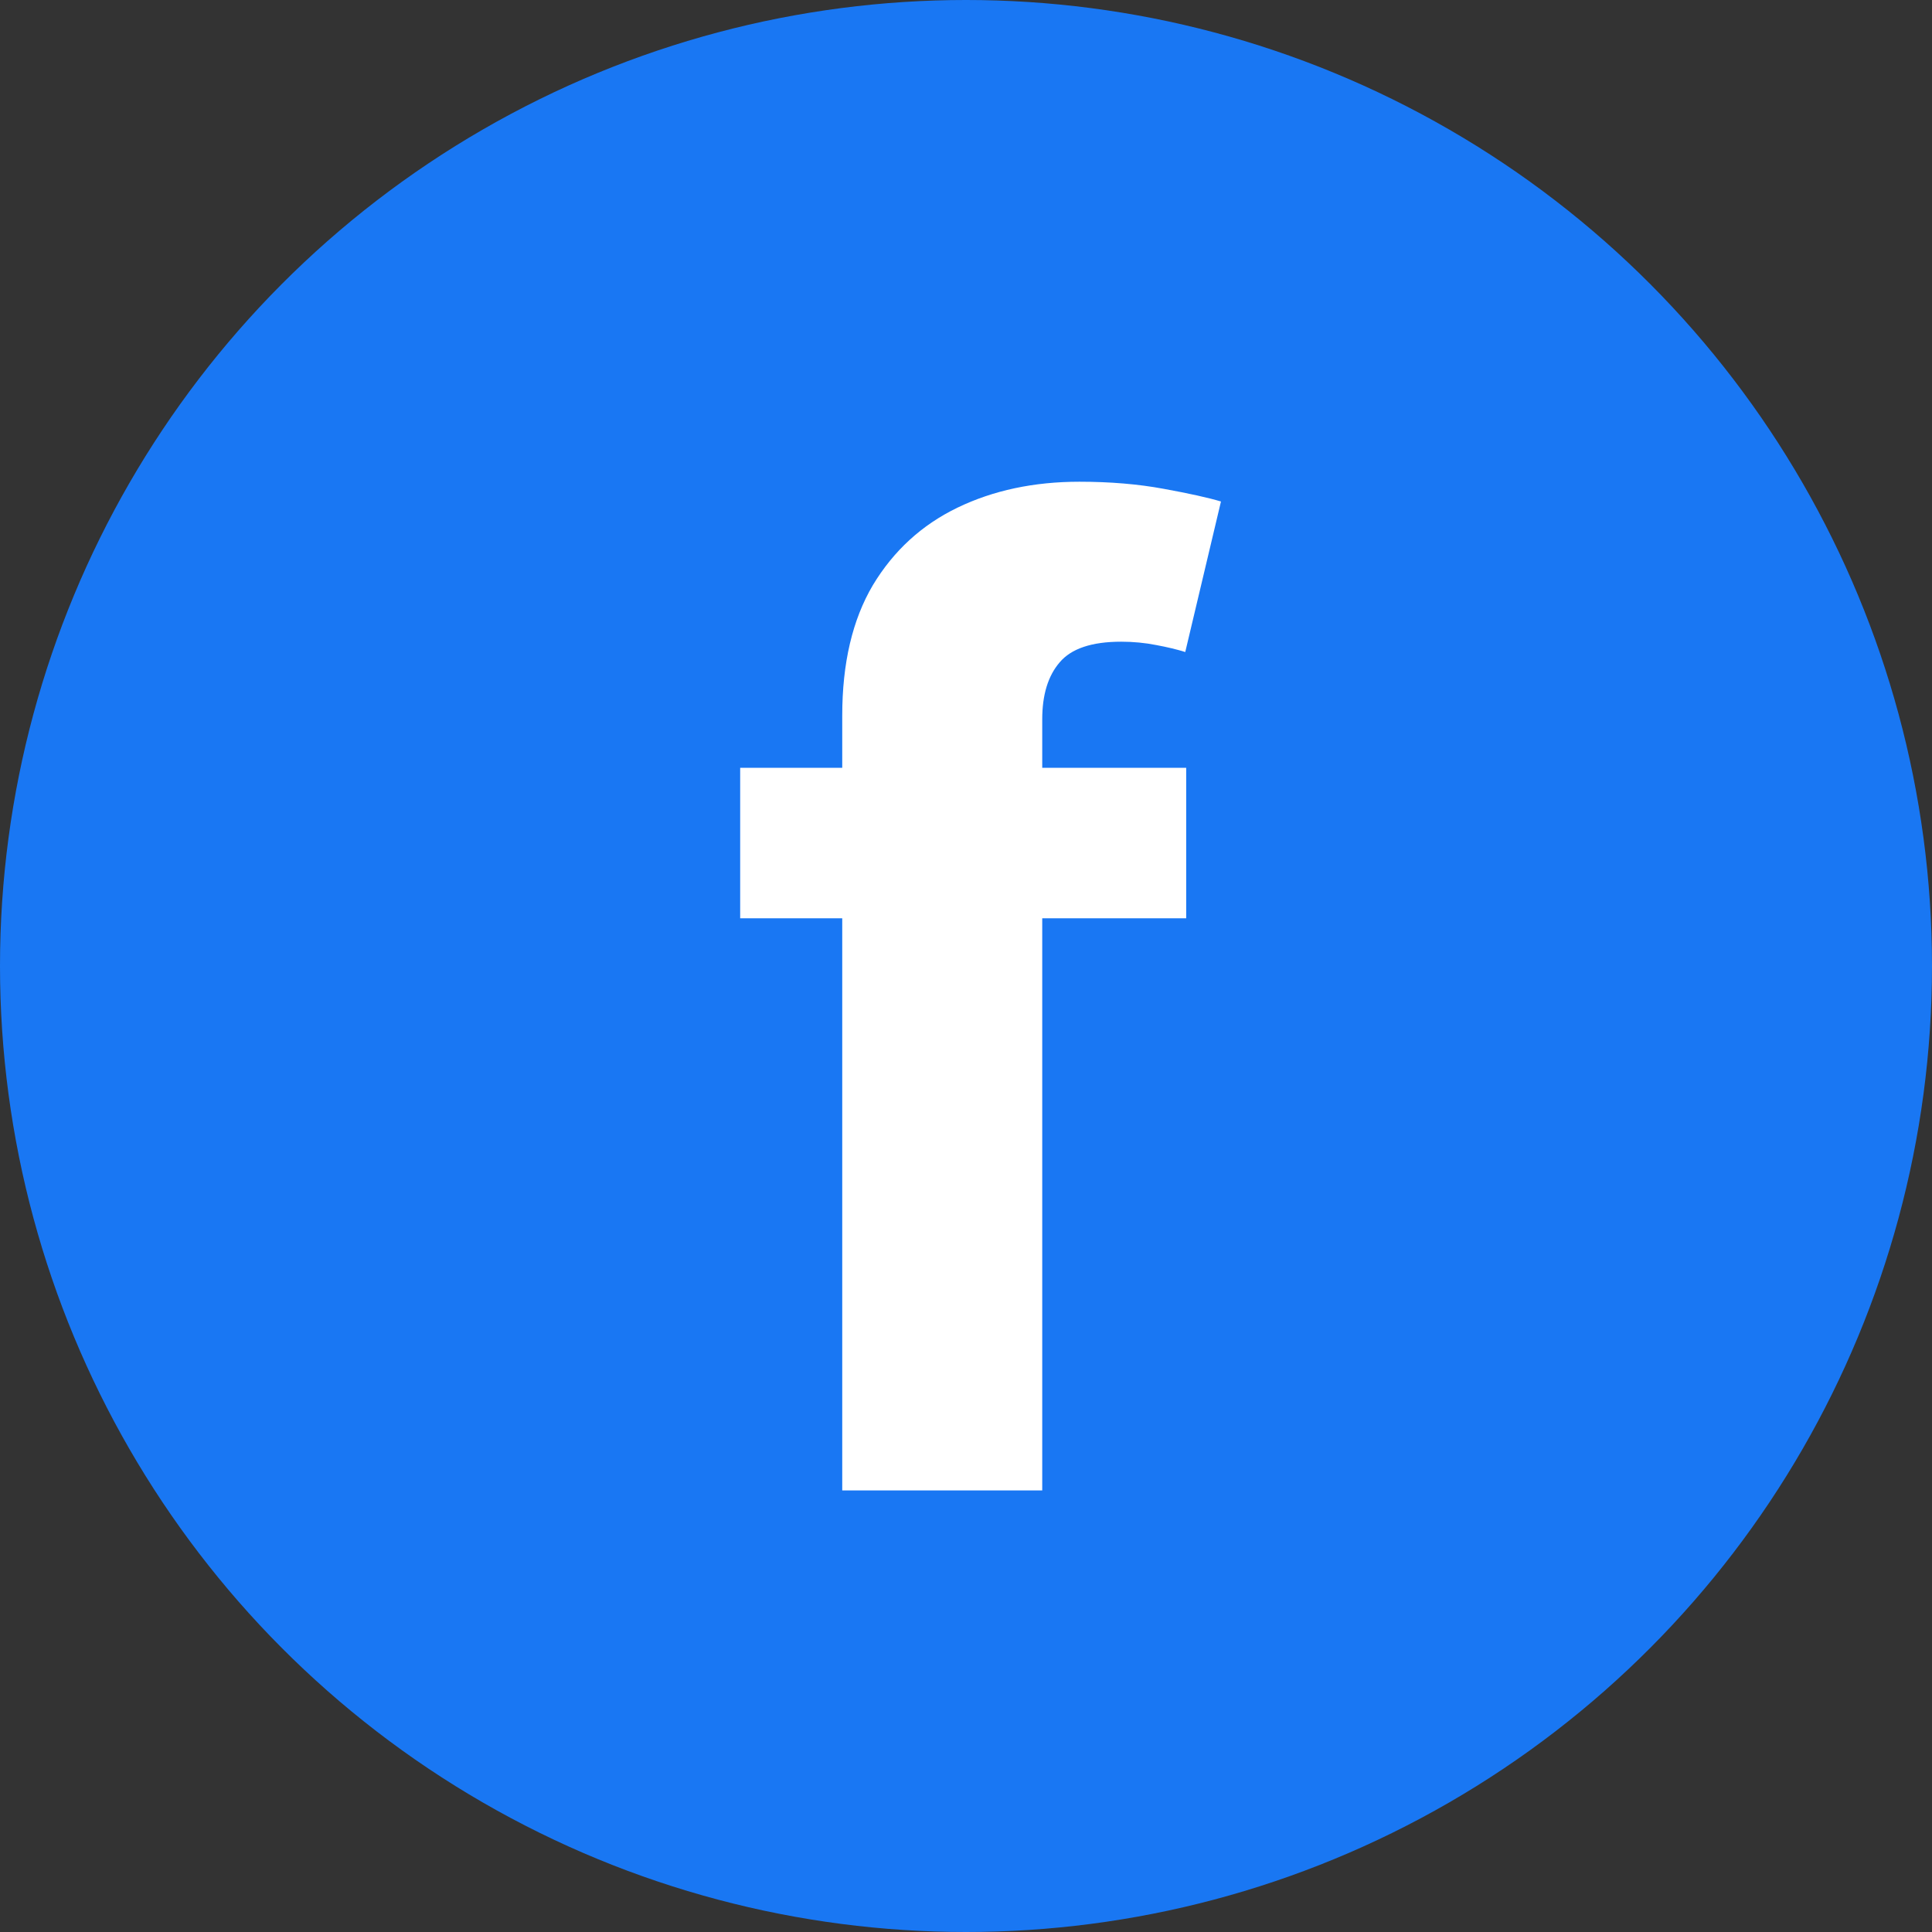 <svg width="35" height="35" viewBox="0 0 35 35" fill="none" xmlns="http://www.w3.org/2000/svg">
<rect x="0" y="0" width="35" height="35" fill="#333333" stroke="none"/>
<circle cx="17.5" cy="17.5" r="17.5" fill="#1977F3"/>
<path d="M21.489 13.909V16.636H13.409V13.909H21.489ZM15.258 27V12.963C15.258 12.014 15.443 11.227 15.812 10.602C16.188 9.977 16.699 9.509 17.347 9.196C17.994 8.884 18.73 8.727 19.554 8.727C20.111 8.727 20.619 8.77 21.079 8.855C21.546 8.94 21.892 9.017 22.119 9.085L21.472 11.812C21.329 11.767 21.153 11.724 20.943 11.685C20.739 11.645 20.528 11.625 20.312 11.625C19.778 11.625 19.406 11.75 19.196 12C18.986 12.244 18.881 12.588 18.881 13.031V27H15.258Z" fill="white"/>
</svg>
